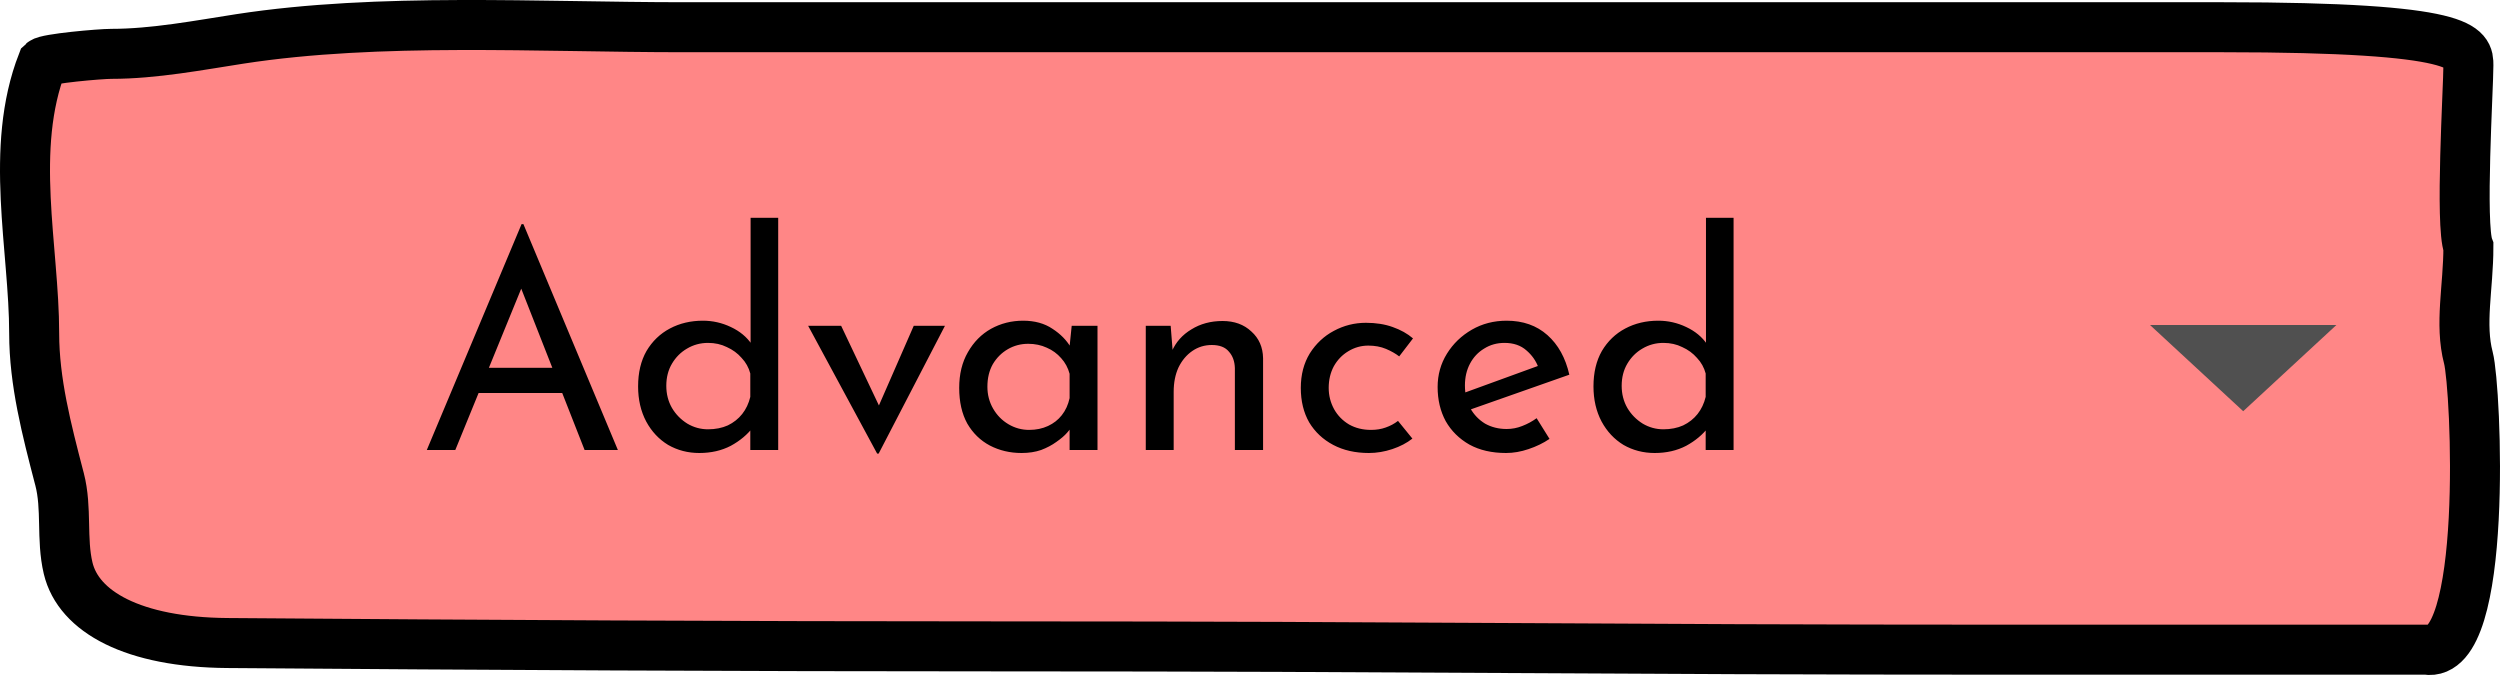 <svg width="100" height="27" viewBox="0 0 100 27" fill="none" xmlns="http://www.w3.org/2000/svg">
<path d="M1.367 13.339C1.367 9.926 0.353 5.946 1.696 2.5C1.854 2.343 3.999 2.154 4.455 2.154C6.174 2.154 7.98 1.805 9.602 1.555C15.17 0.698 21.574 1.089 27.325 1.089H88.907C98.736 1.089 98.736 1.912 98.736 2.614C98.736 3.51 98.399 8.998 98.736 9.876C98.736 11.49 98.38 12.959 98.736 14.314C99.051 15.512 99.55 26.417 97.046 25.988H80.773C63.232 25.988 57.439 25.855 39.901 25.855C29.631 25.855 19.364 25.801 9.095 25.721C5.332 25.692 3.14 24.474 2.725 22.726C2.447 21.553 2.687 20.34 2.382 19.168L2.364 19.101C1.866 17.187 1.367 15.27 1.367 13.339Z" fill="#FF8686" stroke="black" stroke-width="2" stroke-linecap="round"/>
<path fill-rule="evenodd" clip-rule="evenodd" d="M86 13L89.728 16.448L93.456 13H86Z" fill="#505050"/>
<path d="M17.072 18L20.863 8.964H20.936L24.715 18H23.384L20.552 10.788L21.38 10.248L18.212 18H17.072ZM19.291 14.712H22.52L22.904 15.72H18.956L19.291 14.712ZM27.972 18.12C27.516 18.12 27.1 18.012 26.724 17.796C26.356 17.572 26.064 17.26 25.848 16.86C25.632 16.452 25.524 15.984 25.524 15.456C25.524 14.904 25.636 14.432 25.86 14.04C26.092 13.648 26.404 13.348 26.796 13.14C27.188 12.932 27.628 12.828 28.116 12.828C28.508 12.828 28.88 12.912 29.232 13.08C29.592 13.248 29.872 13.48 30.072 13.776L30.024 14.172V8.712H31.128V18H30.012V16.764L30.132 17.076C29.9 17.38 29.6 17.632 29.232 17.832C28.864 18.024 28.444 18.12 27.972 18.12ZM28.32 17.172C28.616 17.172 28.88 17.12 29.112 17.016C29.344 16.904 29.536 16.752 29.688 16.56C29.84 16.368 29.948 16.14 30.012 15.876V14.94C29.948 14.7 29.832 14.492 29.664 14.316C29.504 14.132 29.308 13.988 29.076 13.884C28.852 13.772 28.6 13.716 28.32 13.716C28.016 13.716 27.736 13.792 27.48 13.944C27.232 14.088 27.032 14.288 26.88 14.544C26.728 14.8 26.652 15.096 26.652 15.432C26.652 15.76 26.728 16.056 26.88 16.32C27.032 16.576 27.236 16.784 27.492 16.944C27.748 17.096 28.024 17.172 28.32 17.172ZM35.086 18.144L32.326 13.032H33.646L35.518 16.98L34.834 16.956L36.55 13.032H37.798L35.146 18.144H35.086ZM40.864 18.12C40.4 18.12 39.976 18.02 39.592 17.82C39.216 17.62 38.916 17.328 38.692 16.944C38.476 16.552 38.368 16.076 38.368 15.516C38.368 14.964 38.484 14.488 38.716 14.088C38.948 13.68 39.256 13.368 39.64 13.152C40.032 12.936 40.46 12.828 40.924 12.828C41.388 12.828 41.78 12.936 42.1 13.152C42.42 13.36 42.664 13.608 42.832 13.896L42.76 14.088L42.868 13.032H43.9V18H42.784V16.704L42.904 16.992C42.872 17.072 42.8 17.176 42.688 17.304C42.584 17.424 42.44 17.548 42.256 17.676C42.08 17.804 41.876 17.912 41.644 18C41.412 18.08 41.152 18.12 40.864 18.12ZM41.164 17.196C41.444 17.196 41.696 17.144 41.92 17.04C42.144 16.936 42.328 16.792 42.472 16.608C42.624 16.416 42.728 16.188 42.784 15.924V14.952C42.72 14.712 42.608 14.504 42.448 14.328C42.288 14.144 42.096 14.004 41.872 13.908C41.648 13.804 41.4 13.752 41.128 13.752C40.832 13.752 40.56 13.824 40.312 13.968C40.064 14.112 39.864 14.312 39.712 14.568C39.568 14.824 39.496 15.124 39.496 15.468C39.496 15.788 39.572 16.08 39.724 16.344C39.876 16.608 40.08 16.816 40.336 16.968C40.592 17.12 40.868 17.196 41.164 17.196ZM46.827 13.032L46.923 14.244L46.875 14.052C47.035 13.684 47.295 13.392 47.655 13.176C48.015 12.952 48.431 12.84 48.903 12.84C49.375 12.84 49.759 12.98 50.055 13.26C50.359 13.532 50.515 13.888 50.523 14.328V18H49.395V14.724C49.387 14.452 49.307 14.232 49.155 14.064C49.011 13.888 48.783 13.8 48.471 13.8C48.183 13.8 47.923 13.88 47.691 14.04C47.459 14.2 47.275 14.42 47.139 14.7C47.011 14.98 46.947 15.304 46.947 15.672V18H45.831V13.032H46.827ZM56.496 17.544C56.272 17.72 56.004 17.86 55.692 17.964C55.38 18.068 55.068 18.12 54.756 18.12C54.212 18.12 53.736 18.012 53.328 17.796C52.92 17.58 52.6 17.28 52.368 16.896C52.144 16.504 52.032 16.044 52.032 15.516C52.032 14.988 52.152 14.528 52.392 14.136C52.64 13.744 52.96 13.444 53.352 13.236C53.752 13.02 54.18 12.912 54.636 12.912C55.036 12.912 55.392 12.968 55.704 13.08C56.024 13.192 56.296 13.344 56.52 13.536L55.968 14.256C55.824 14.144 55.648 14.044 55.44 13.956C55.232 13.868 54.996 13.824 54.732 13.824C54.444 13.824 54.176 13.9 53.928 14.052C53.688 14.196 53.496 14.396 53.352 14.652C53.216 14.908 53.148 15.196 53.148 15.516C53.148 15.82 53.22 16.104 53.364 16.368C53.508 16.624 53.708 16.828 53.964 16.98C54.22 17.124 54.512 17.196 54.84 17.196C55.056 17.196 55.252 17.164 55.428 17.1C55.612 17.036 55.776 16.948 55.92 16.836L56.496 17.544ZM60.241 18.12C59.673 18.12 59.185 18.008 58.777 17.784C58.369 17.552 58.053 17.24 57.829 16.848C57.613 16.448 57.505 15.992 57.505 15.48C57.505 14.992 57.629 14.548 57.877 14.148C58.125 13.748 58.457 13.428 58.873 13.188C59.289 12.948 59.753 12.828 60.265 12.828C60.921 12.828 61.465 13.02 61.897 13.404C62.329 13.788 62.621 14.316 62.773 14.988L58.681 16.428L58.417 15.768L61.777 14.544L61.537 14.7C61.441 14.436 61.281 14.208 61.057 14.016C60.833 13.816 60.541 13.716 60.181 13.716C59.877 13.716 59.605 13.792 59.365 13.944C59.125 14.088 58.937 14.288 58.801 14.544C58.665 14.8 58.597 15.092 58.597 15.42C58.597 15.764 58.669 16.068 58.813 16.332C58.957 16.588 59.153 16.792 59.401 16.944C59.657 17.088 59.945 17.16 60.265 17.16C60.481 17.16 60.689 17.12 60.889 17.04C61.097 16.96 61.289 16.856 61.465 16.728L61.981 17.556C61.733 17.724 61.453 17.86 61.141 17.964C60.837 18.068 60.537 18.12 60.241 18.12ZM66.187 18.12C65.731 18.12 65.315 18.012 64.939 17.796C64.571 17.572 64.279 17.26 64.063 16.86C63.847 16.452 63.739 15.984 63.739 15.456C63.739 14.904 63.851 14.432 64.075 14.04C64.307 13.648 64.619 13.348 65.011 13.14C65.403 12.932 65.843 12.828 66.331 12.828C66.723 12.828 67.095 12.912 67.447 13.08C67.807 13.248 68.087 13.48 68.287 13.776L68.239 14.172V8.712H69.343V18H68.227V16.764L68.347 17.076C68.115 17.38 67.815 17.632 67.447 17.832C67.079 18.024 66.659 18.12 66.187 18.12ZM66.535 17.172C66.831 17.172 67.095 17.12 67.327 17.016C67.559 16.904 67.751 16.752 67.903 16.56C68.055 16.368 68.163 16.14 68.227 15.876V14.94C68.163 14.7 68.047 14.492 67.879 14.316C67.719 14.132 67.523 13.988 67.291 13.884C67.067 13.772 66.815 13.716 66.535 13.716C66.231 13.716 65.951 13.792 65.695 13.944C65.447 14.088 65.247 14.288 65.095 14.544C64.943 14.8 64.867 15.096 64.867 15.432C64.867 15.76 64.943 16.056 65.095 16.32C65.247 16.576 65.451 16.784 65.707 16.944C65.963 17.096 66.239 17.172 66.535 17.172Z" fill="black"/>
</svg>
